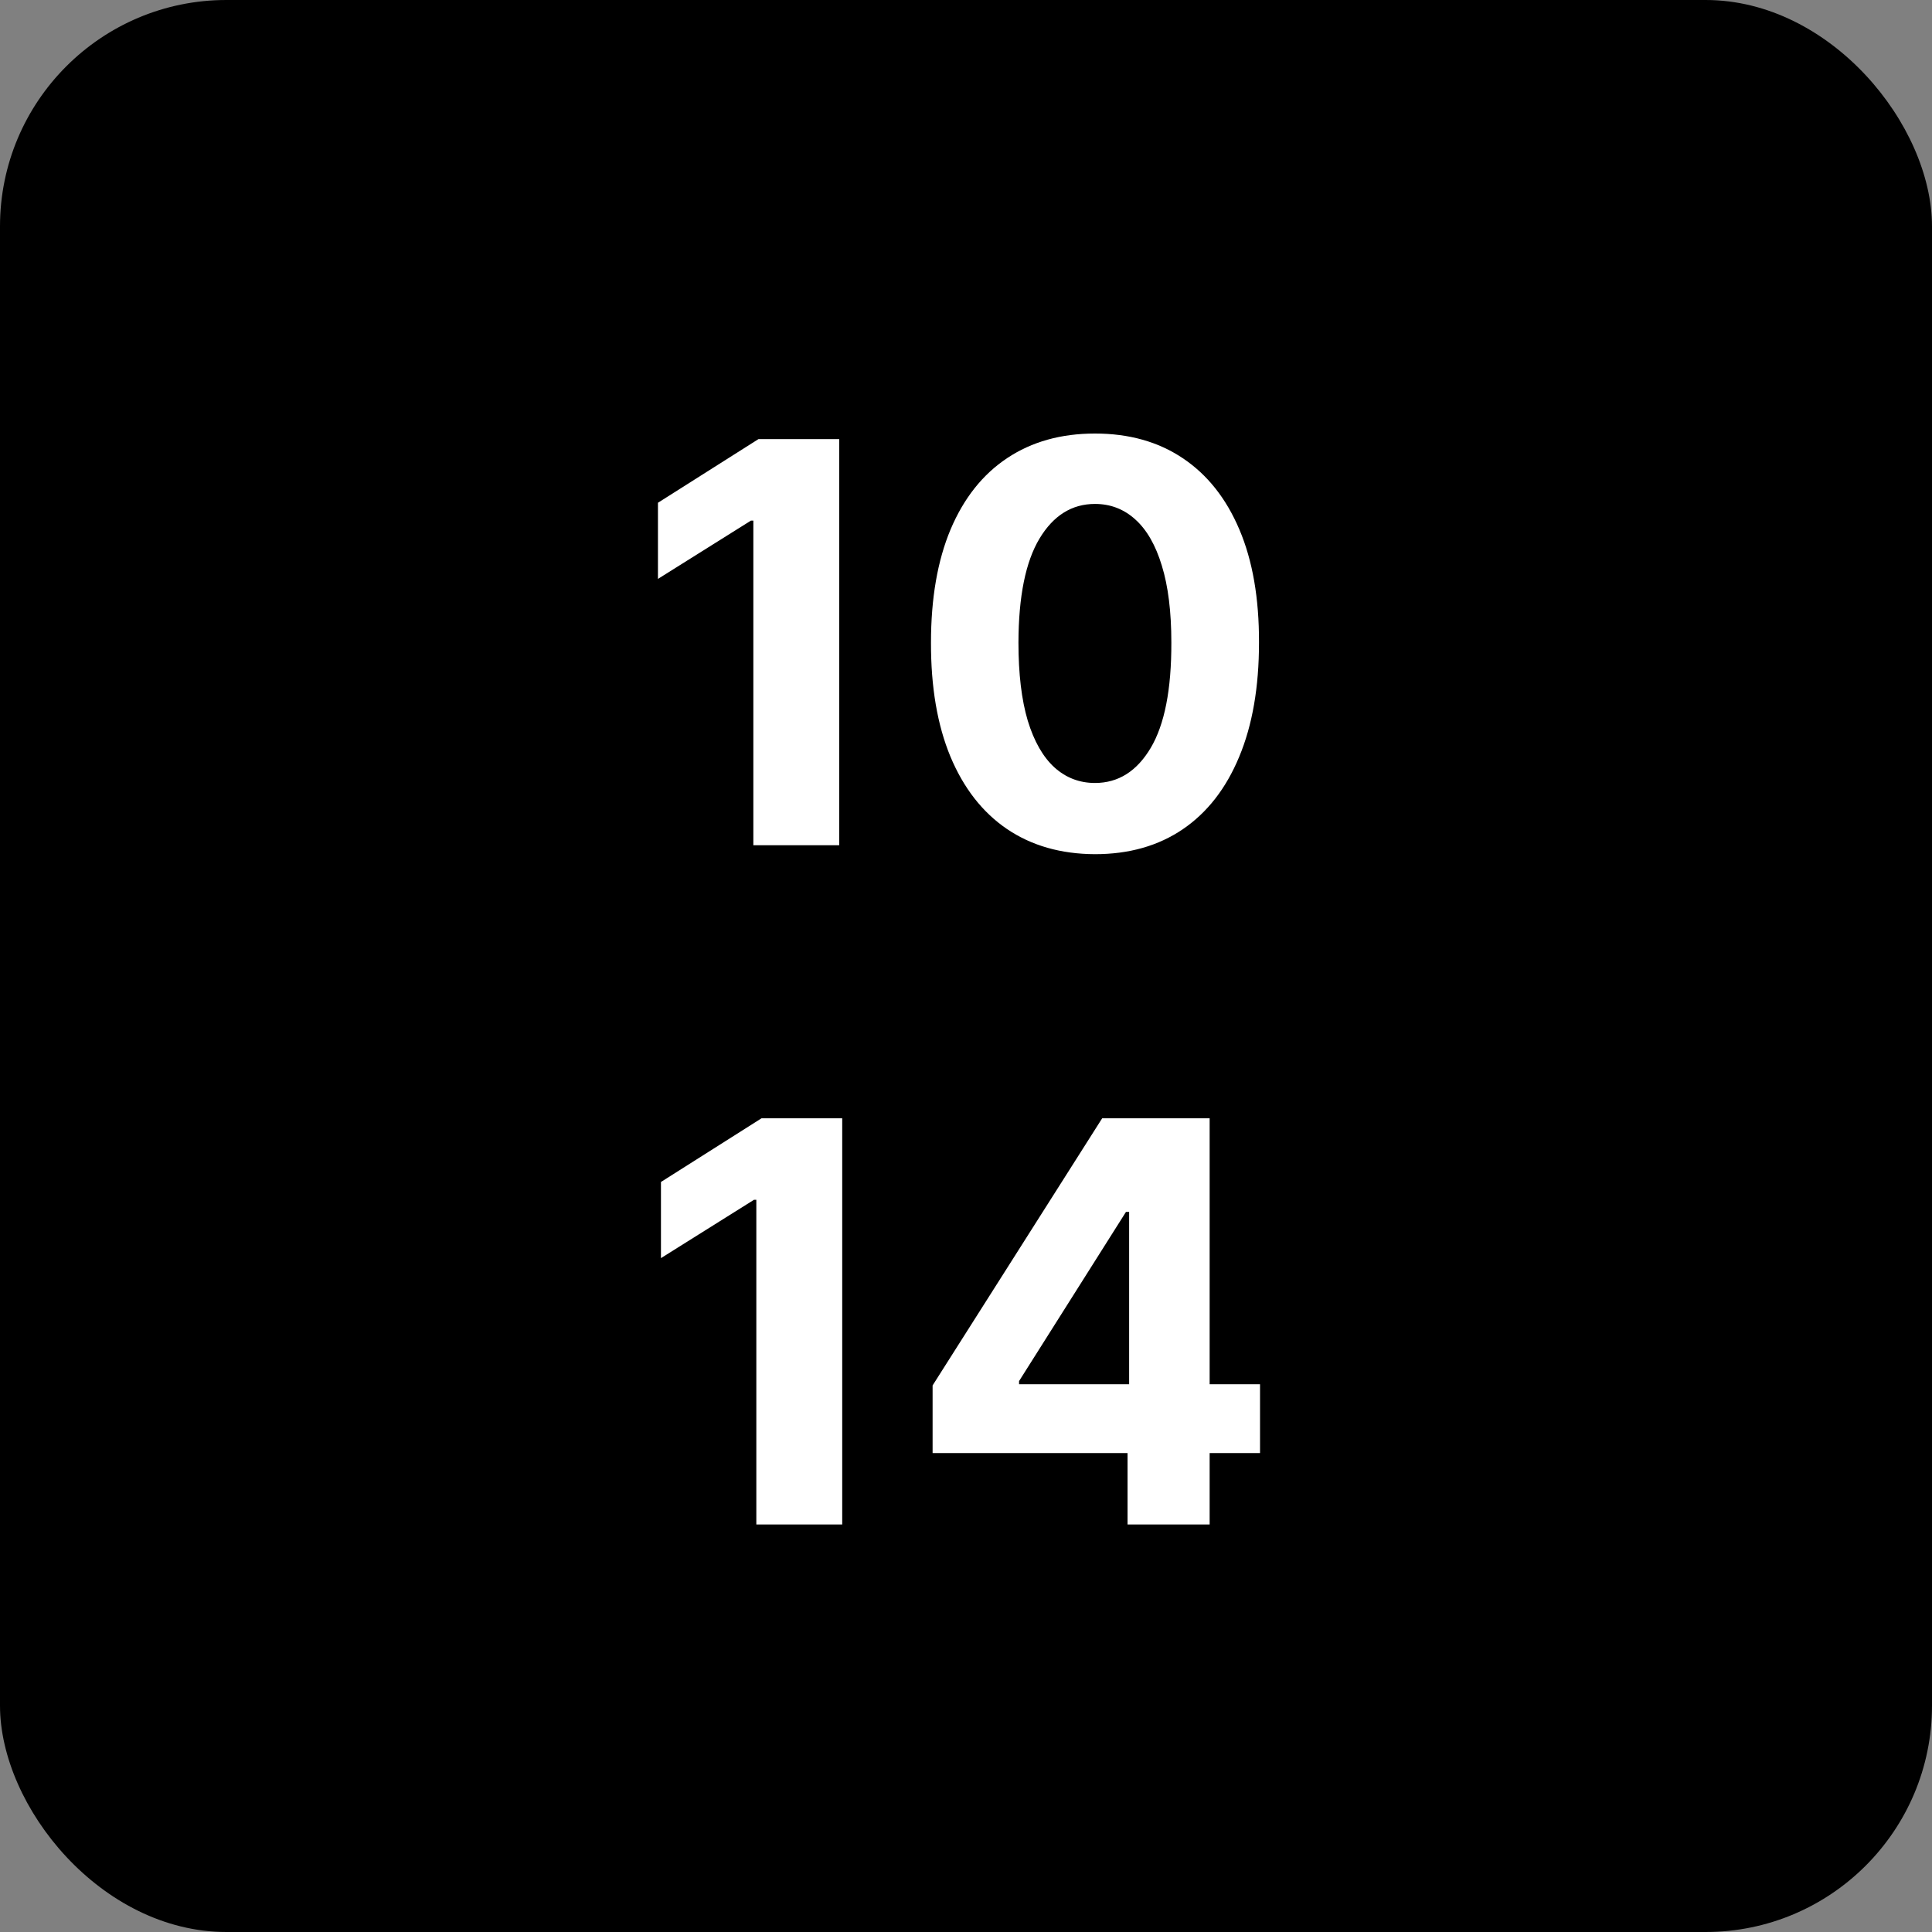 <svg width="128" height="128" viewBox="0 0 128 128" fill="none" xmlns="http://www.w3.org/2000/svg">
<rect x="0" y="0" width="128" height="128" fill="#808080" stroke="none"/>
<rect width="128" height="128" rx="15" fill="black"/>
<path d="M55.6 29.091V56H49.911V34.491H49.753L43.591 38.354V33.309L50.252 29.091H55.6ZM72.546 56.591C70.286 56.583 68.342 56.026 66.713 54.923C65.092 53.819 63.844 52.22 62.968 50.127C62.101 48.033 61.672 45.515 61.68 42.572C61.68 39.637 62.114 37.136 62.981 35.069C63.857 33.002 65.105 31.43 66.726 30.352C68.355 29.266 70.295 28.723 72.546 28.723C74.797 28.723 76.733 29.266 78.354 30.352C79.983 31.438 81.236 33.015 82.112 35.082C82.988 37.141 83.421 39.637 83.412 42.572C83.412 45.524 82.975 48.046 82.099 50.14C81.231 52.233 79.987 53.832 78.367 54.936C76.746 56.039 74.806 56.591 72.546 56.591ZM72.546 51.874C74.088 51.874 75.319 51.099 76.239 49.549C77.158 47.998 77.614 45.673 77.605 42.572C77.605 40.531 77.395 38.831 76.974 37.474C76.563 36.116 75.976 35.096 75.214 34.412C74.46 33.729 73.571 33.387 72.546 33.387C71.013 33.387 69.787 34.154 68.867 35.687C67.948 37.22 67.483 39.515 67.475 42.572C67.475 44.639 67.68 46.365 68.092 47.749C68.513 49.124 69.104 50.157 69.866 50.849C70.628 51.533 71.522 51.874 72.546 51.874ZM55.799 74.091V101H50.109V79.491H49.952L43.79 83.354V78.309L50.451 74.091H55.799ZM61.787 96.27V91.789L73.021 74.091H76.884V80.293H74.598L67.516 91.5V91.711H83.48V96.27H61.787ZM74.703 101V94.903L74.808 92.919V74.091H80.142V101H74.703Z" fill="white"/>
</svg>
